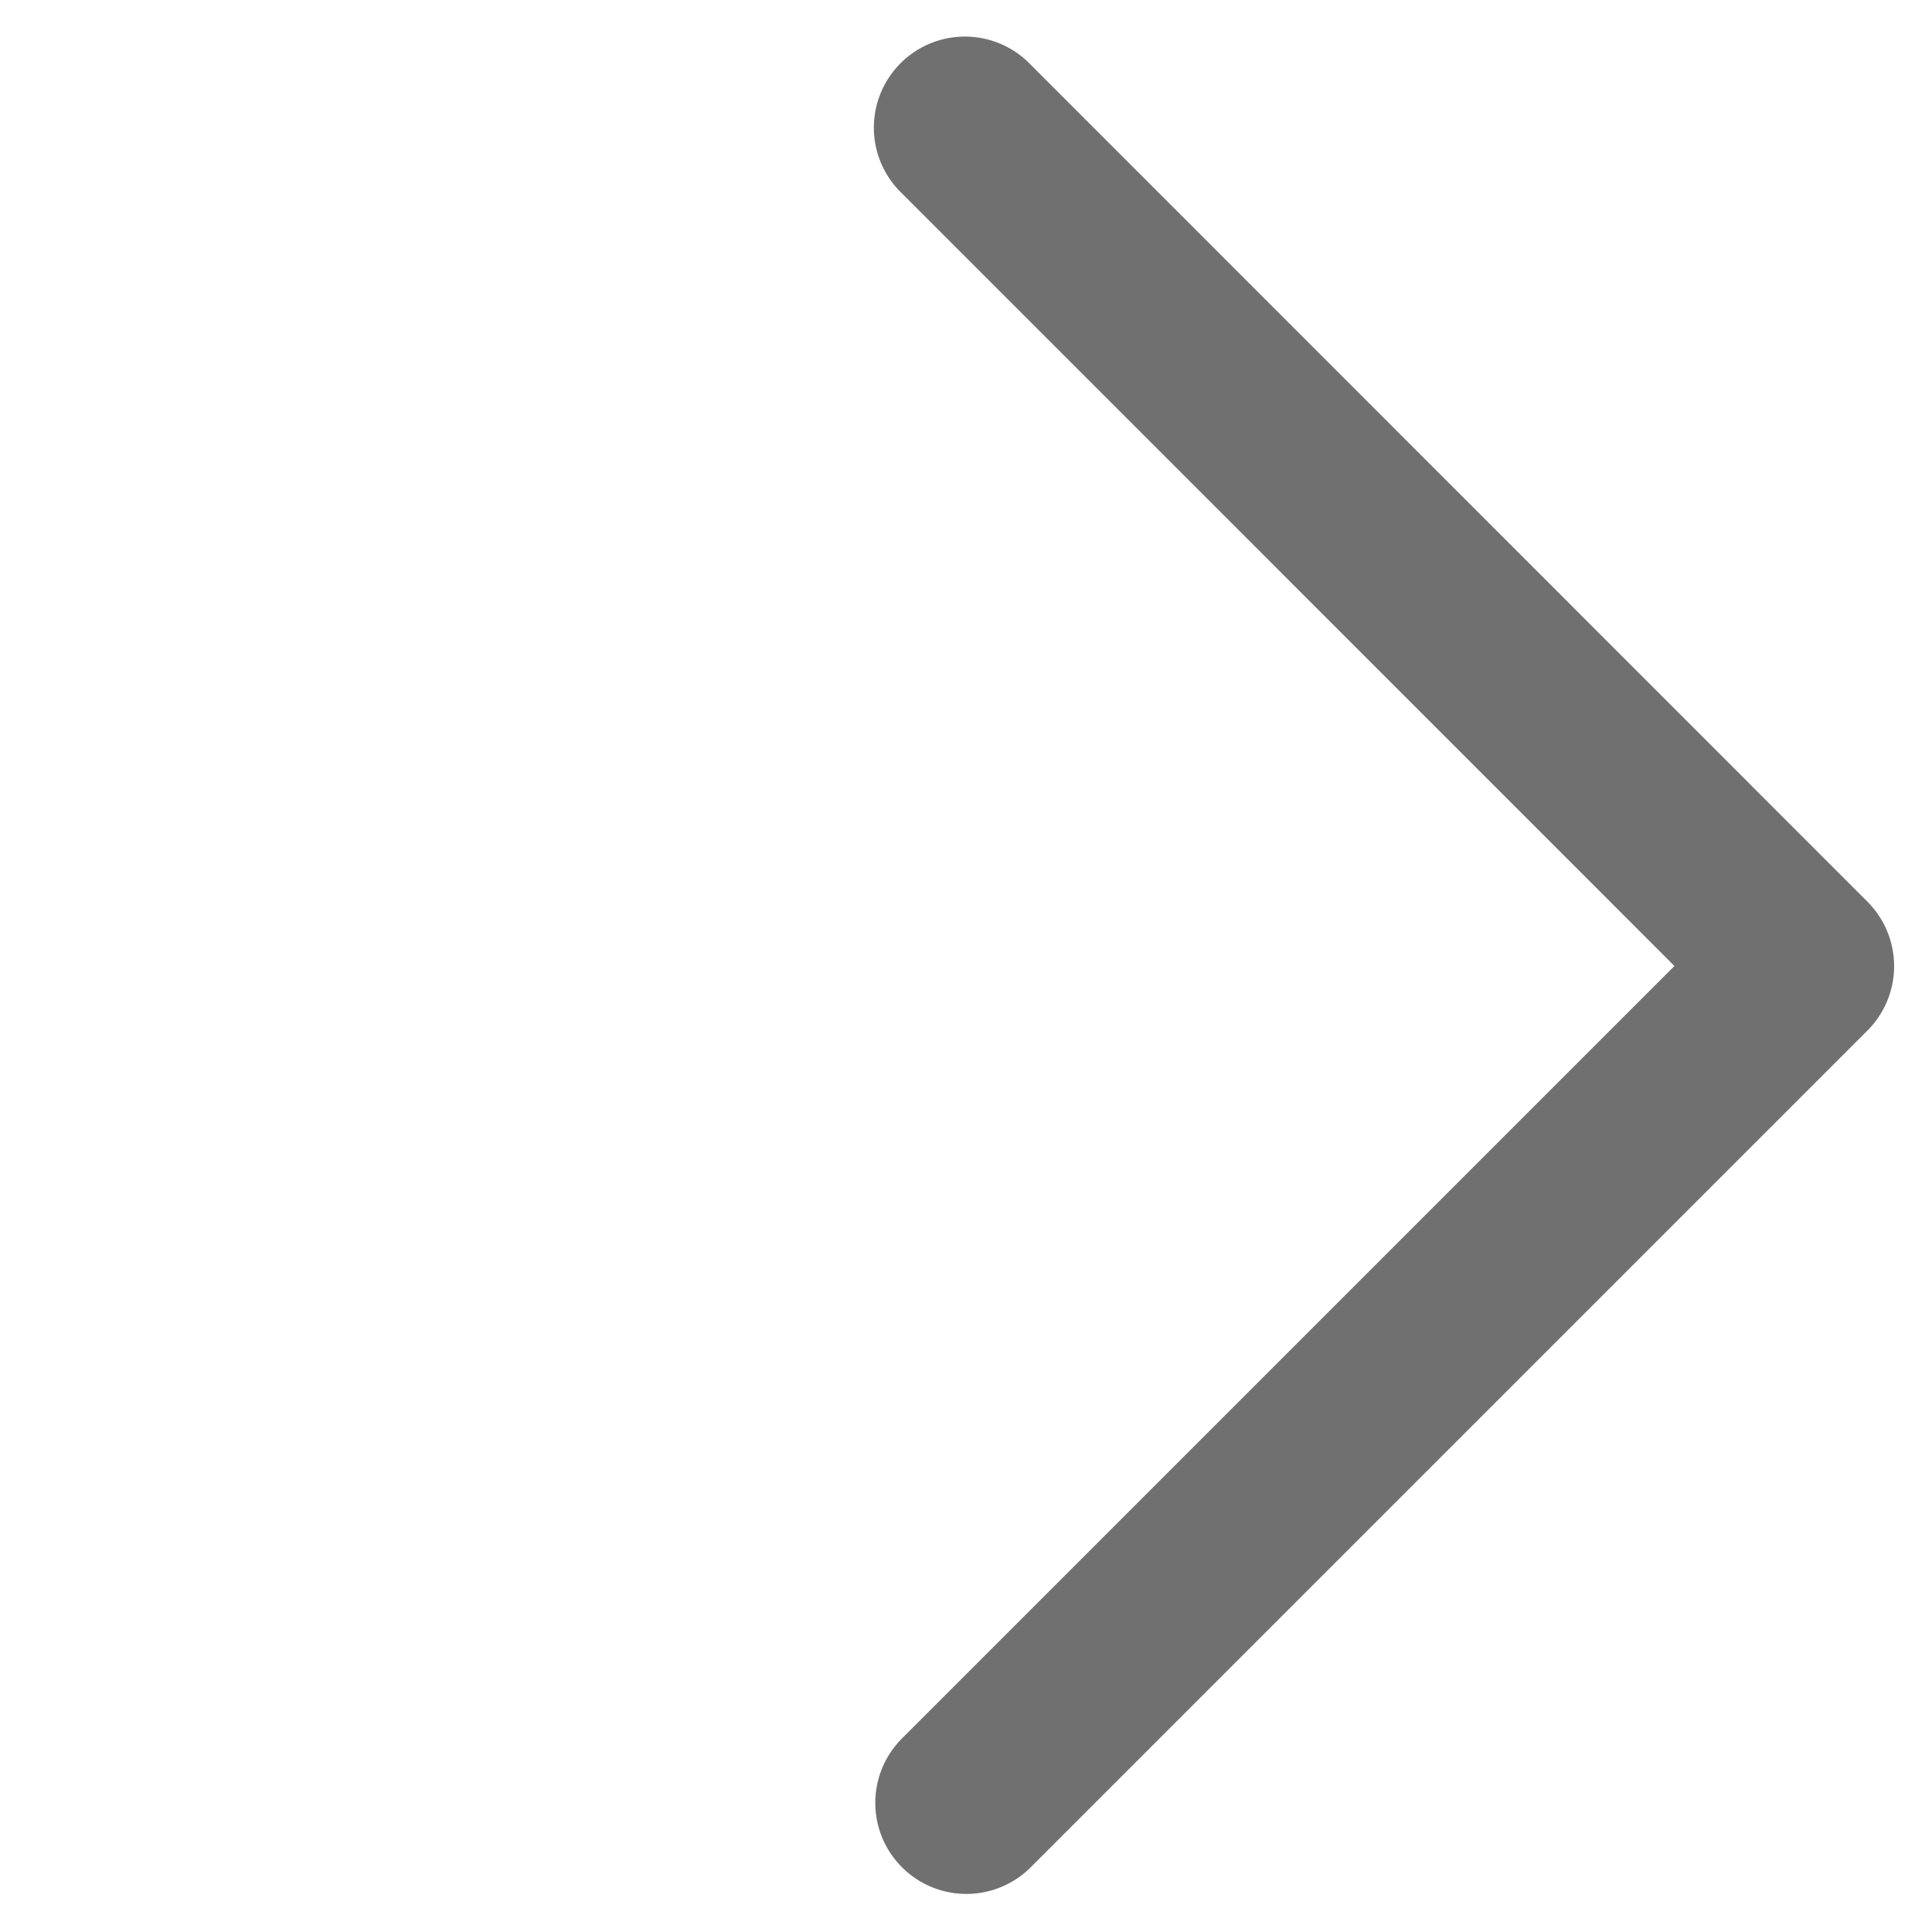<svg xmlns="http://www.w3.org/2000/svg" viewBox="0 0 16 16"><g><g><path fill="#707070" fill-rule="evenodd" d="M13.867 8L7.47 14.397a.754.754 0 101.066 1.067l6.93-6.93a.755.755 0 000-1.066L8.537.537a.754.754 0 10-1.066 1.066z" /></g></g></svg>
